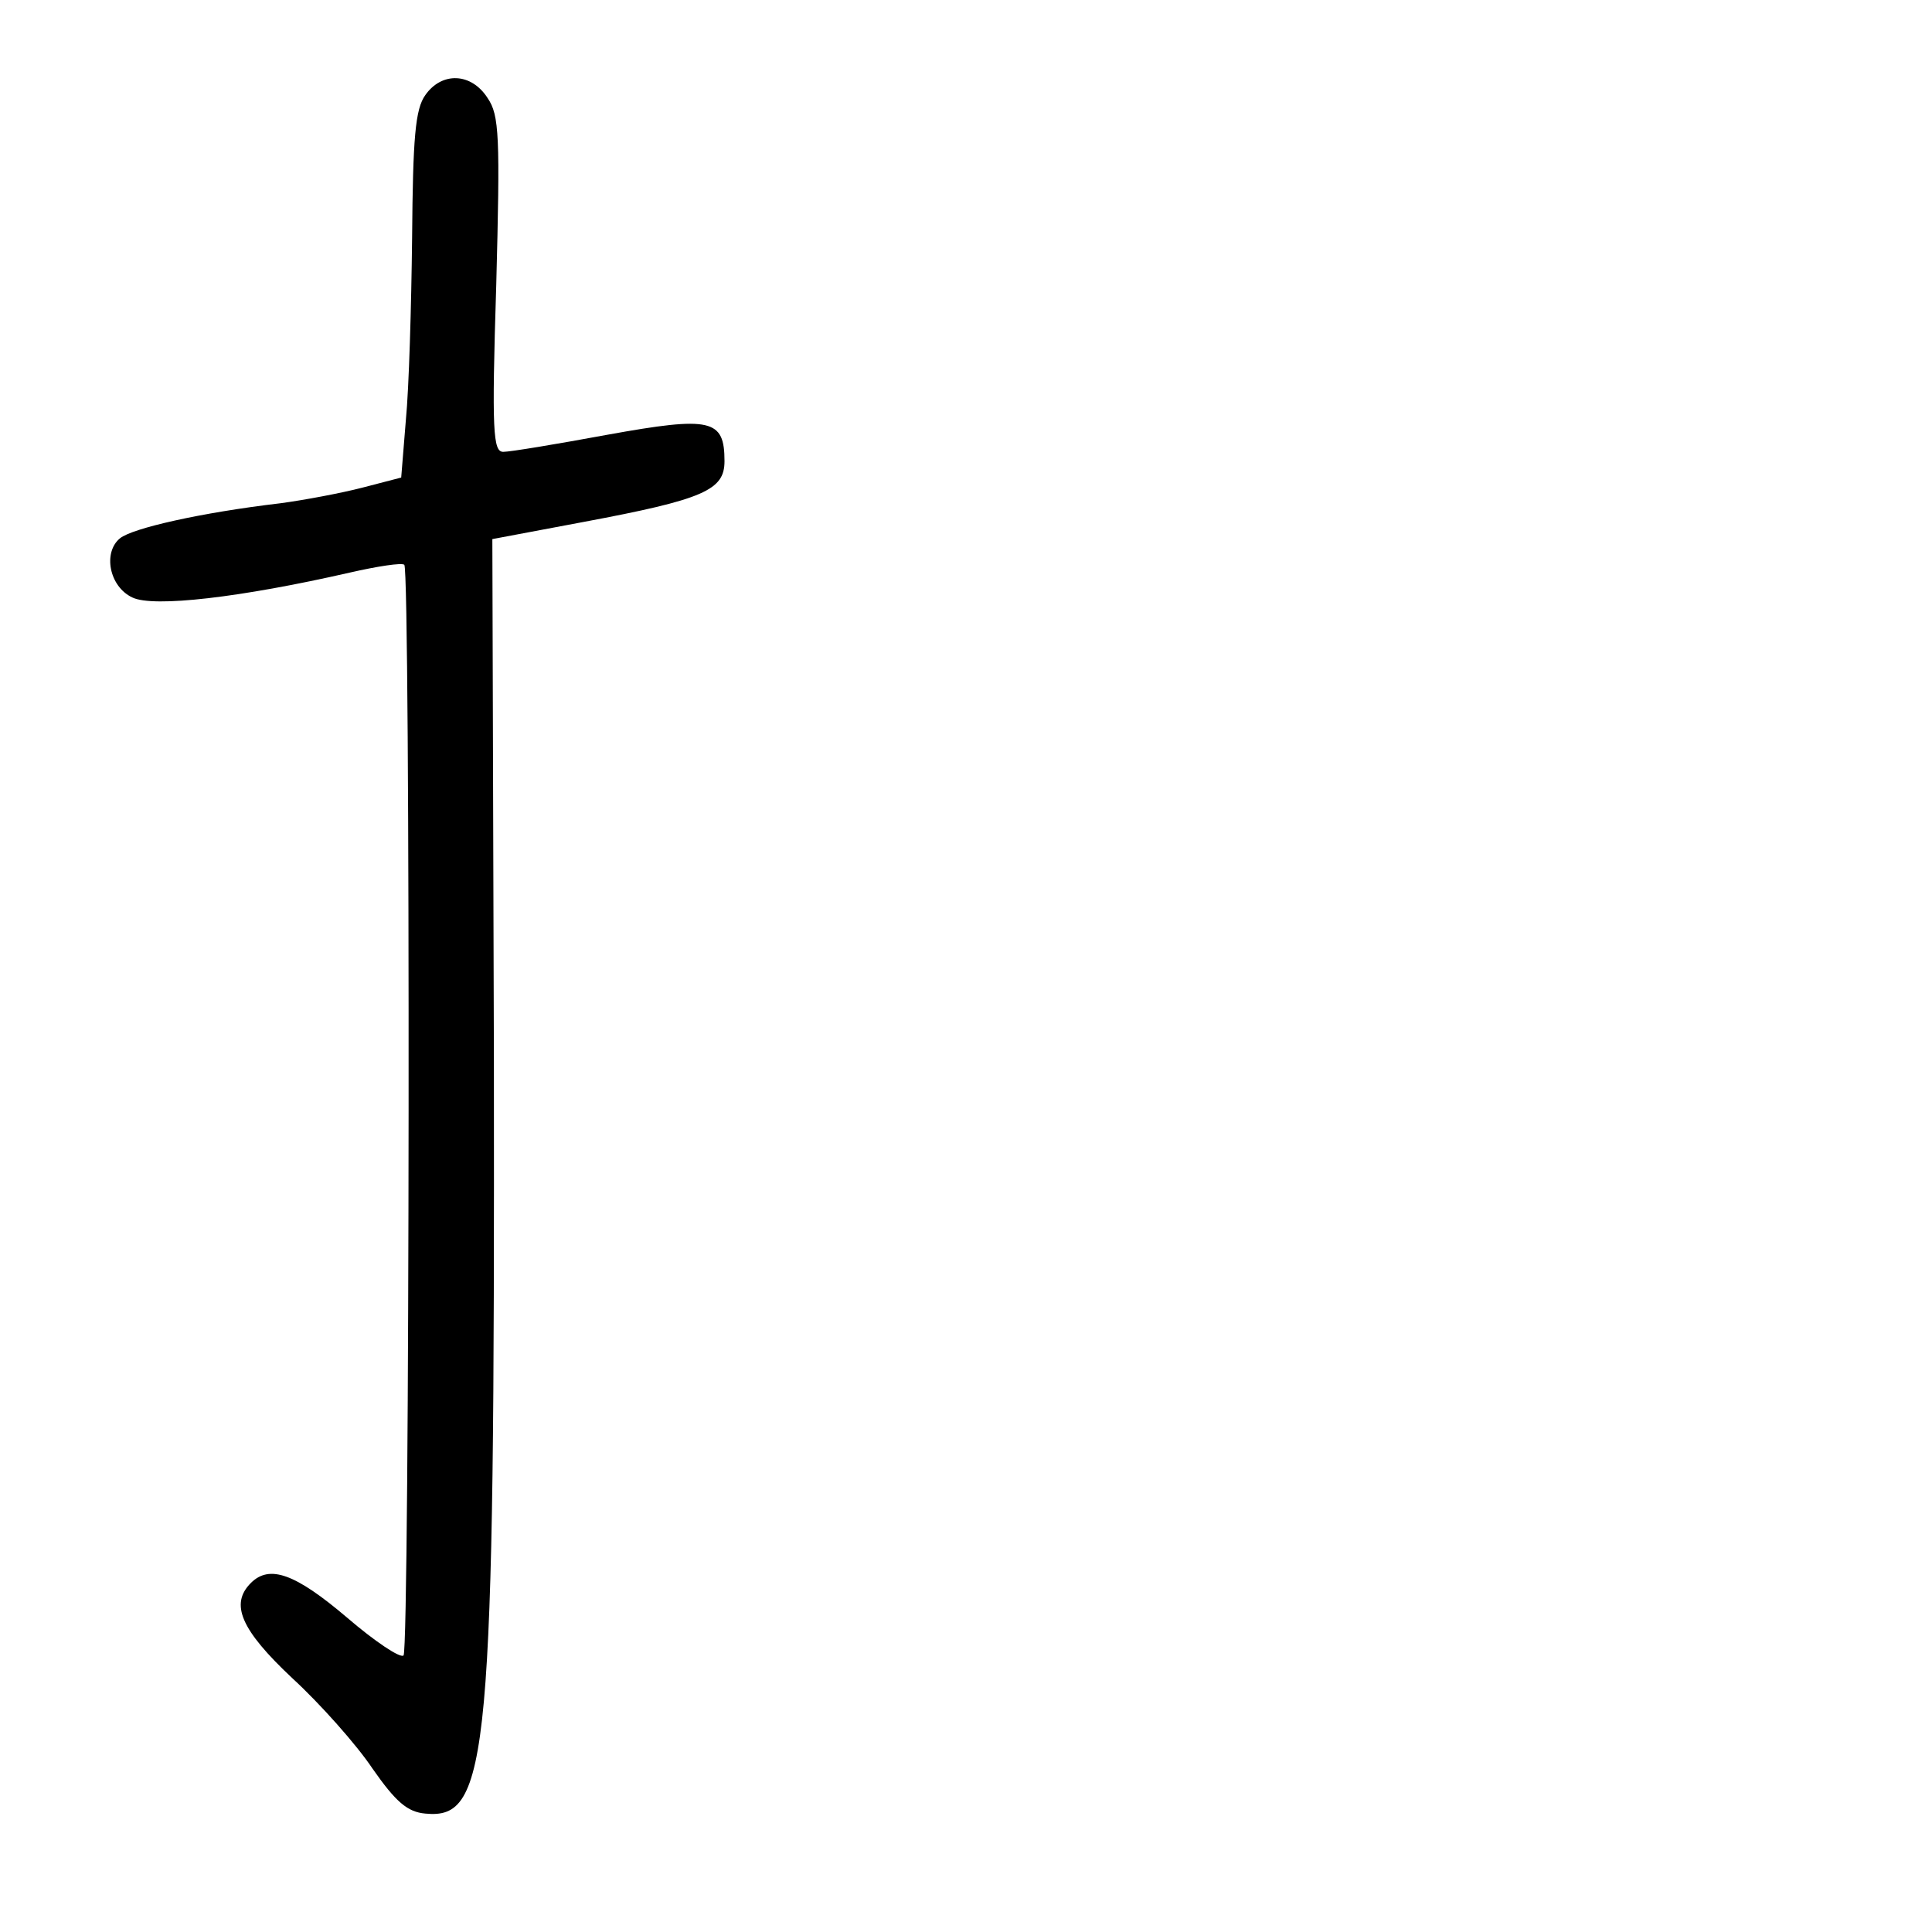 <?xml version="1.0" standalone="no"?>
<!DOCTYPE svg PUBLIC "-//W3C//DTD SVG 20010904//EN"
 "http://www.w3.org/TR/2001/REC-SVG-20010904/DTD/svg10.dtd">
<svg version="1.0" xmlns="http://www.w3.org/2000/svg"
 width="248pt" height="248pt" viewBox="0 0 248 248"
 preserveAspectRatio="xMidYMid meet">
<g transform="translate(0,248) scale(0.1,-0.1)"
fill="#000000" stroke="none">
<path d="M546 2358 c-13 -18 -16 -55 -17 -183 -1 -88 -4 -193 -8 -234 l-6 -74
-50 -13 c-27 -7 -75 -16 -105 -20 -102 -12 -190 -32 -206 -45 -22 -18 -14 -62
16 -76 27 -13 139 0 279 32 35 8 67 13 70 10 8 -8 7 -1392 -1 -1400 -4 -4 -37
18 -73 49 -66 56 -99 68 -123 44 -27 -27 -13 -60 53 -122 36 -33 83 -86 103
-116 30 -43 45 -56 68 -58 82 -8 89 70 88 965 l-2 671 117 22 c155 29 181 41
181 78 0 54 -17 58 -150 34 -65 -12 -125 -22 -134 -22 -13 0 -15 25 -9 214 5
191 4 218 -11 240 -21 33 -59 34 -80 4z"/>
</g>
</svg>
